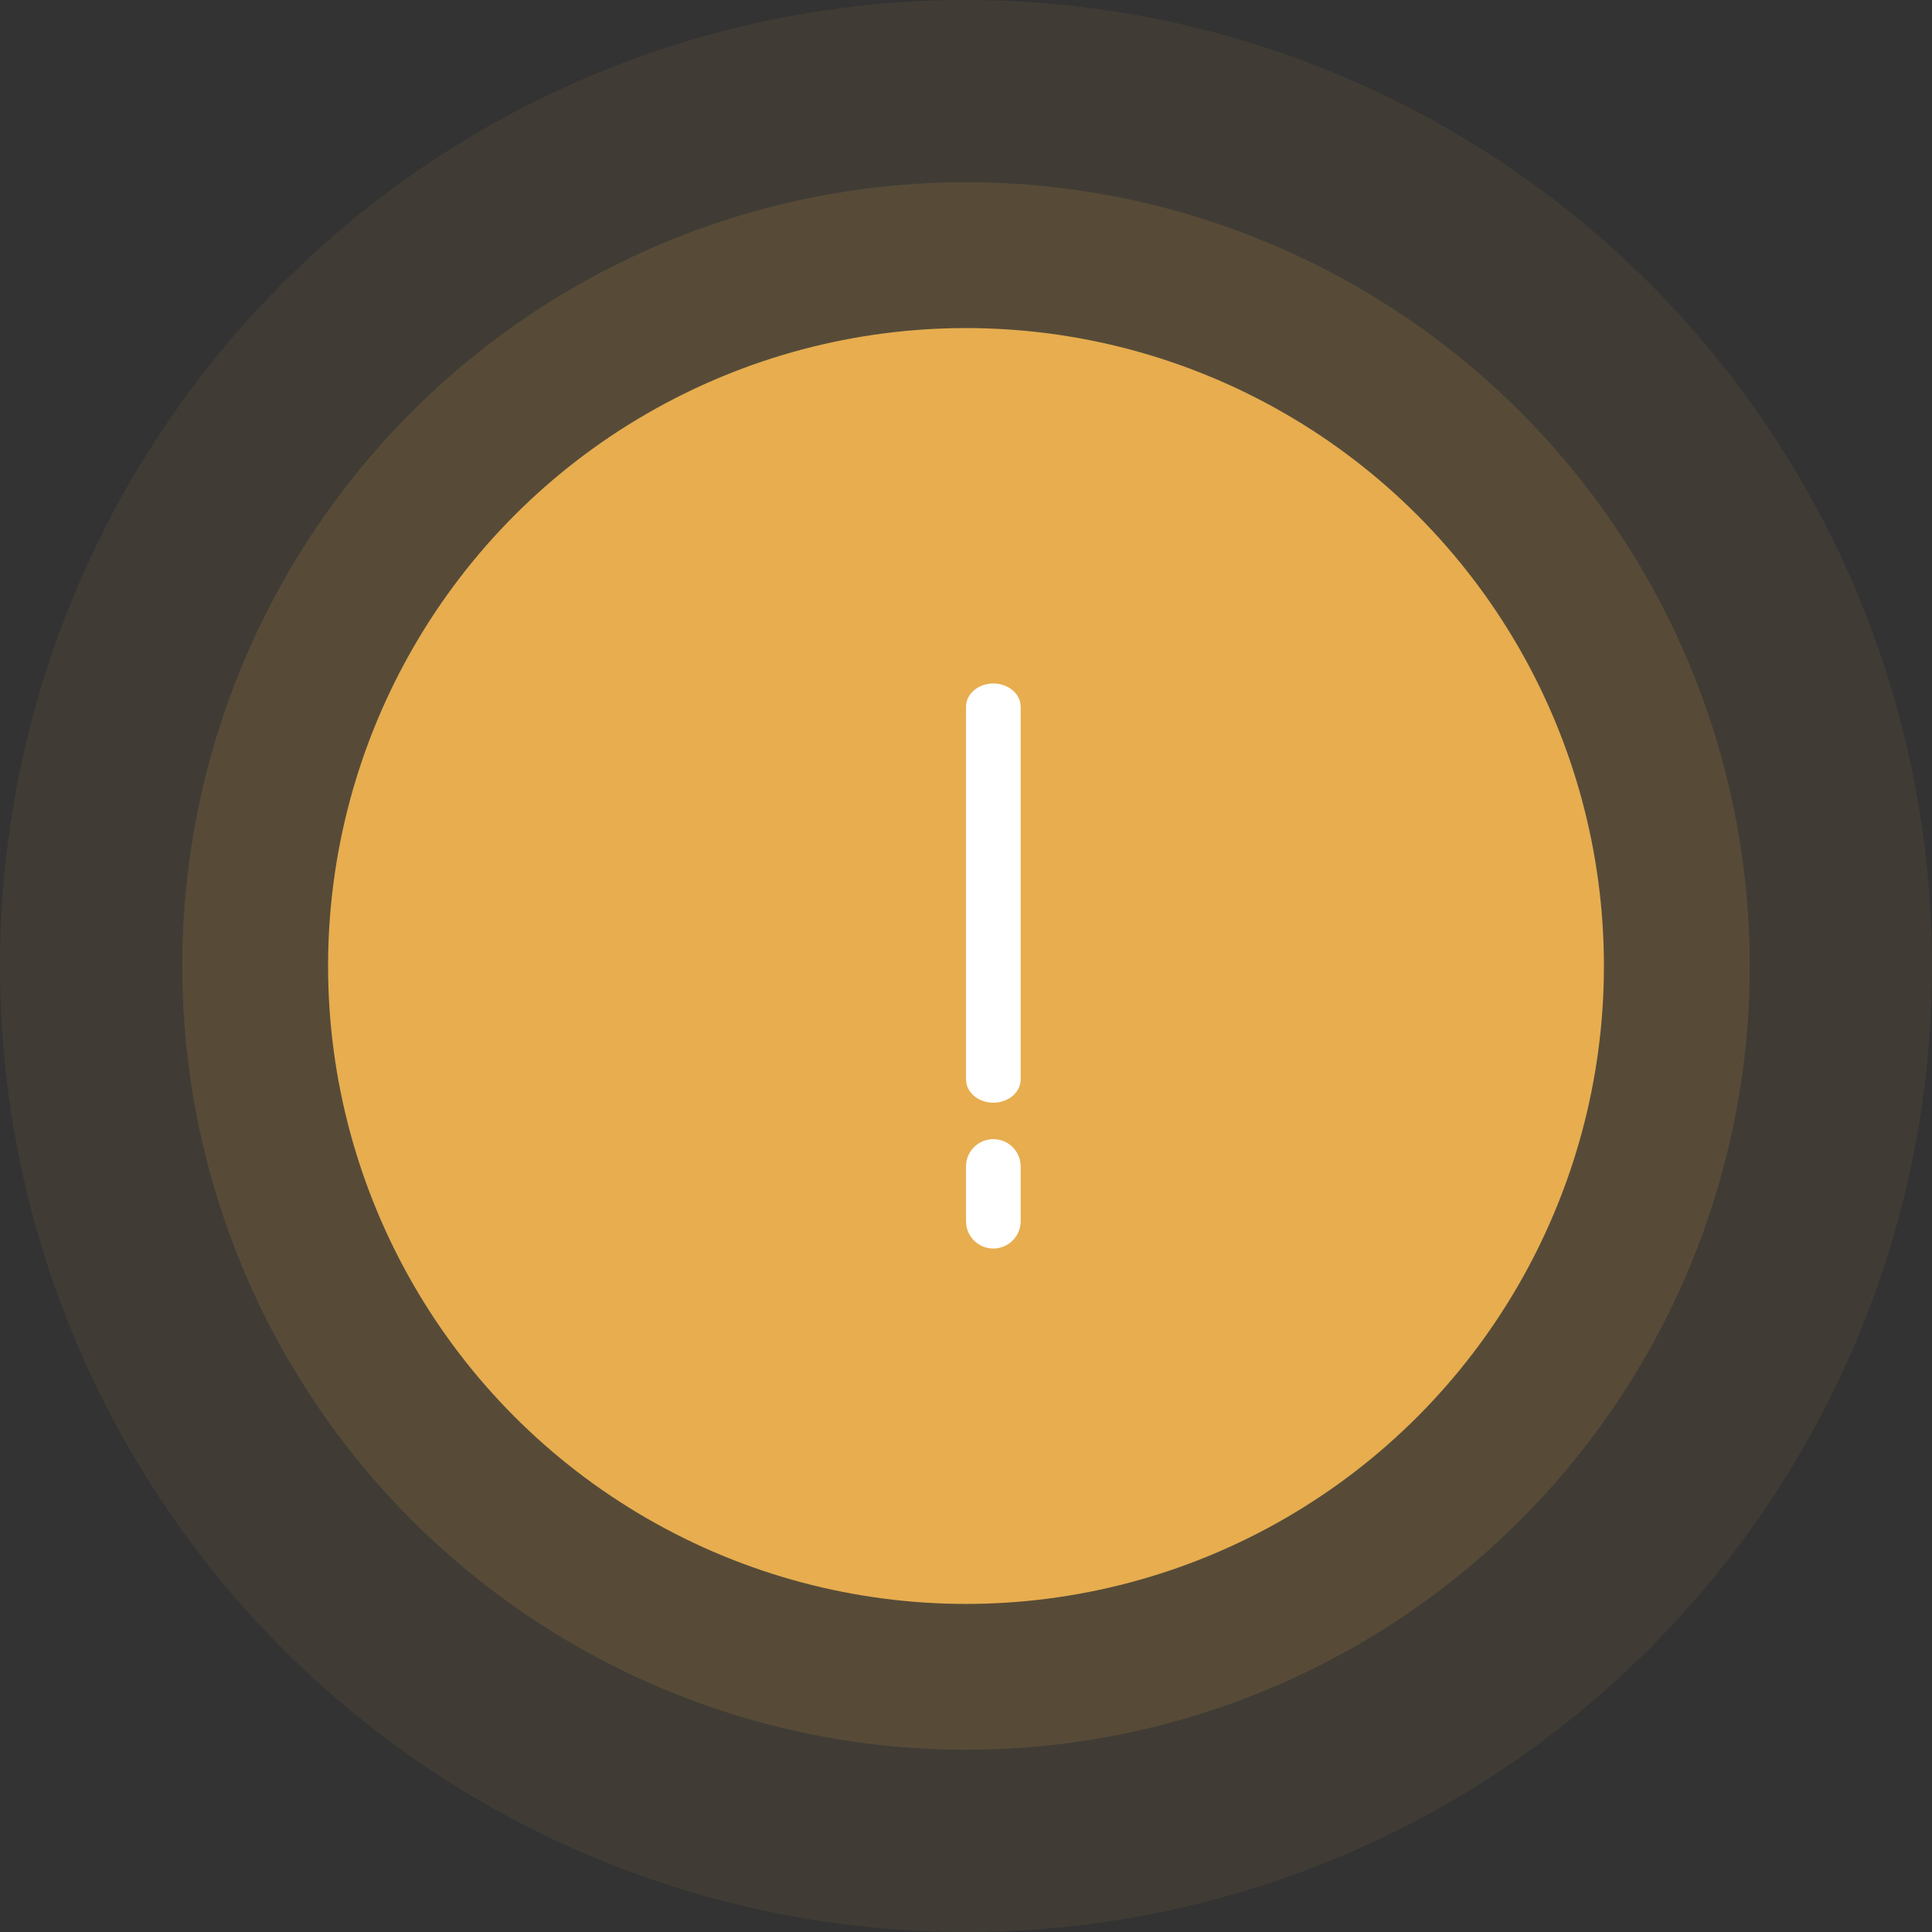 <svg width="106" height="106" viewBox="0 0 106 106" fill="none" xmlns="http://www.w3.org/2000/svg">
<rect x="0" y="0" width="106" height="106" fill="#333333" stroke="none"/>
<circle cx="53" cy="53" r="35" fill="#E5AD4F"/>
<circle opacity="0.14" cx="53" cy="53" r="43" fill="#E5AD4F"/>
<circle opacity="0.07" cx="53" cy="53" r="53" fill="#E5AD4F"/>
<path d="M54.5 37.5C55.237 37.5 55.849 37.952 55.976 38.548L56 38.778V59.222C56 59.928 55.329 60.5 54.5 60.5C53.763 60.5 53.151 60.048 53.024 59.452L53 59.222V38.778C53 38.072 53.671 37.5 54.5 37.5Z" fill="white"/>
<path d="M54.5 62.5C55.237 62.5 55.849 63.03 55.976 63.73L56 64V67C56 67.829 55.329 68.5 54.5 68.5C53.763 68.5 53.151 67.97 53.024 67.27L53 67V64C53 63.171 53.671 62.5 54.5 62.5Z" fill="white"/>
</svg>
